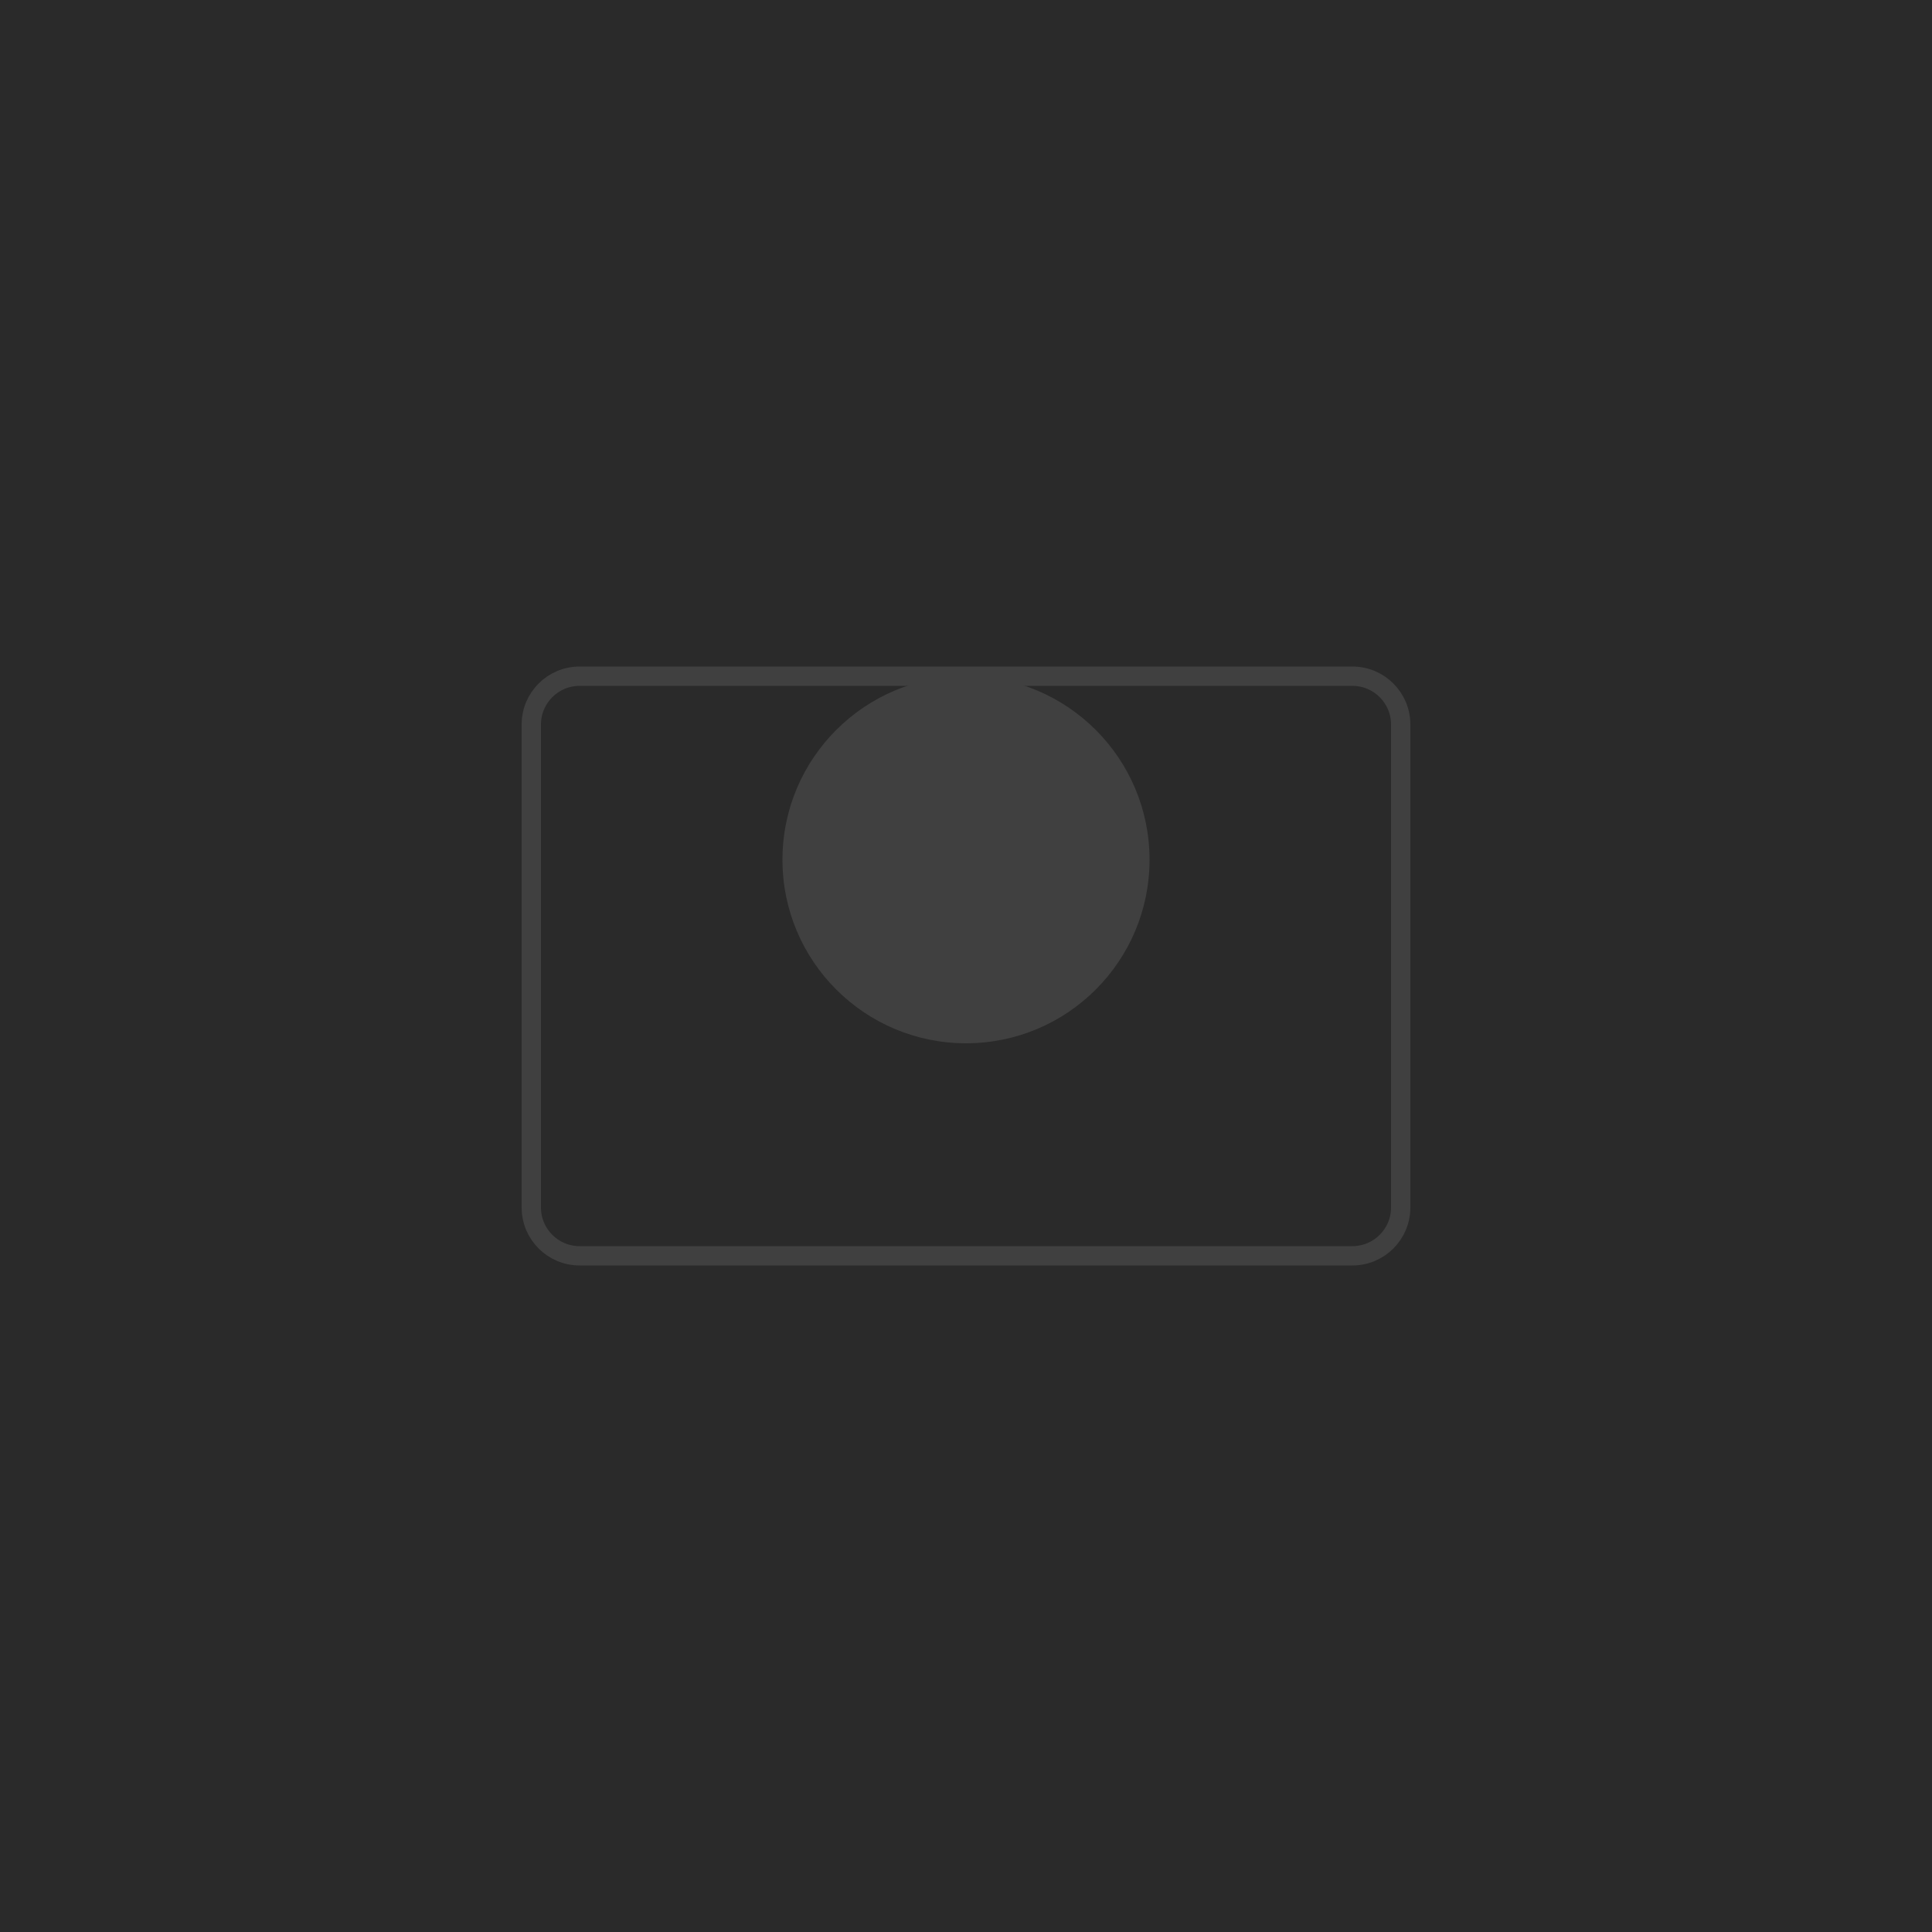 <svg width="200" height="200" viewBox="0 0 200 200" fill="none" xmlns="http://www.w3.org/2000/svg">
  <rect width="200" height="200" fill="#2A2A2A"/>
  <path d="M100 70C89.507 70 81 78.507 81 89C81 99.493 89.507 108 100 108C110.492 108 119 99.493 119 89C119 78.507 110.492 70 100 70Z" fill="#404040"/>
  <path d="M140 130H60C57.239 130 55 127.761 55 125V75C55 72.239 57.239 70 60 70H140C142.761 70 145 72.239 145 75V125C145 127.761 142.761 130 140 130Z" stroke="#404040" stroke-width="2"/>
</svg> 